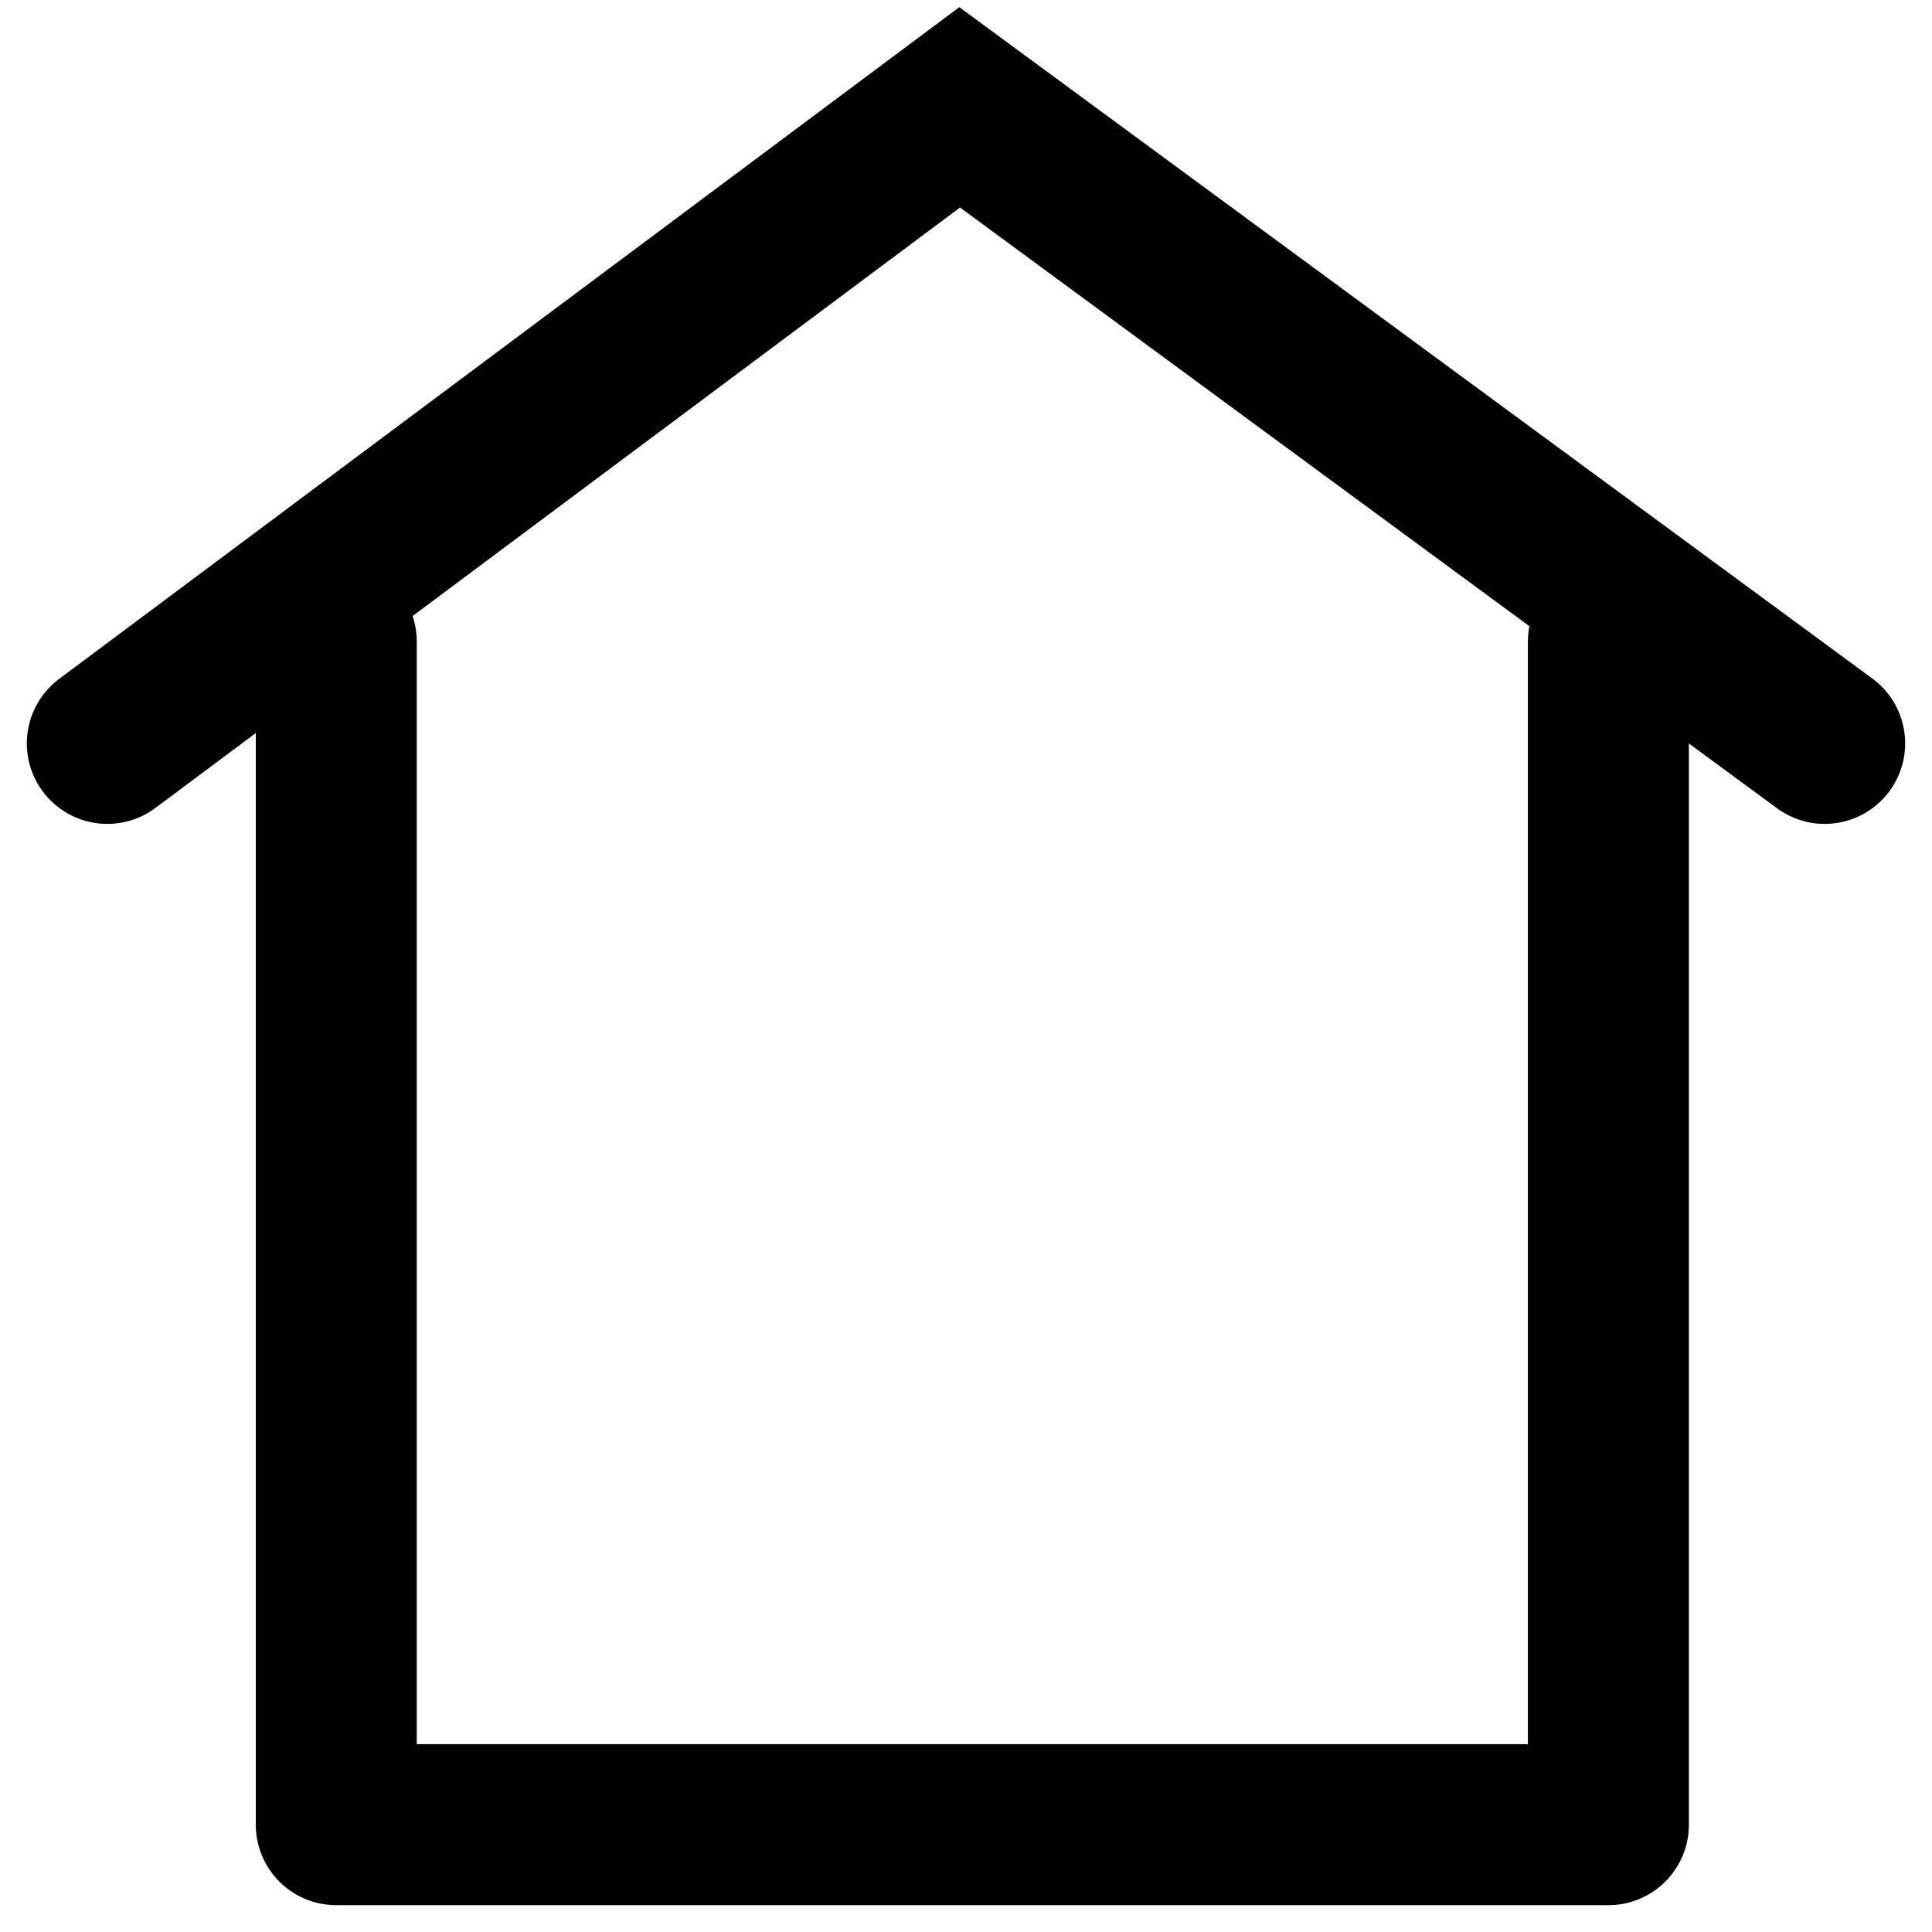<svg width="18" height="18" viewBox="0 0 18 18" fill="none" xmlns="http://www.w3.org/2000/svg">
    <path d="M3.133 5.978V17H14.985V5.978" stroke="currentColor" stroke-width="1.5" stroke-linecap="round" stroke-linejoin="round" />
    <path d="M1 6.926L8.941 1L17 6.926" stroke="currentColor" stroke-width="1.5" stroke-linecap="round" />
</svg>
